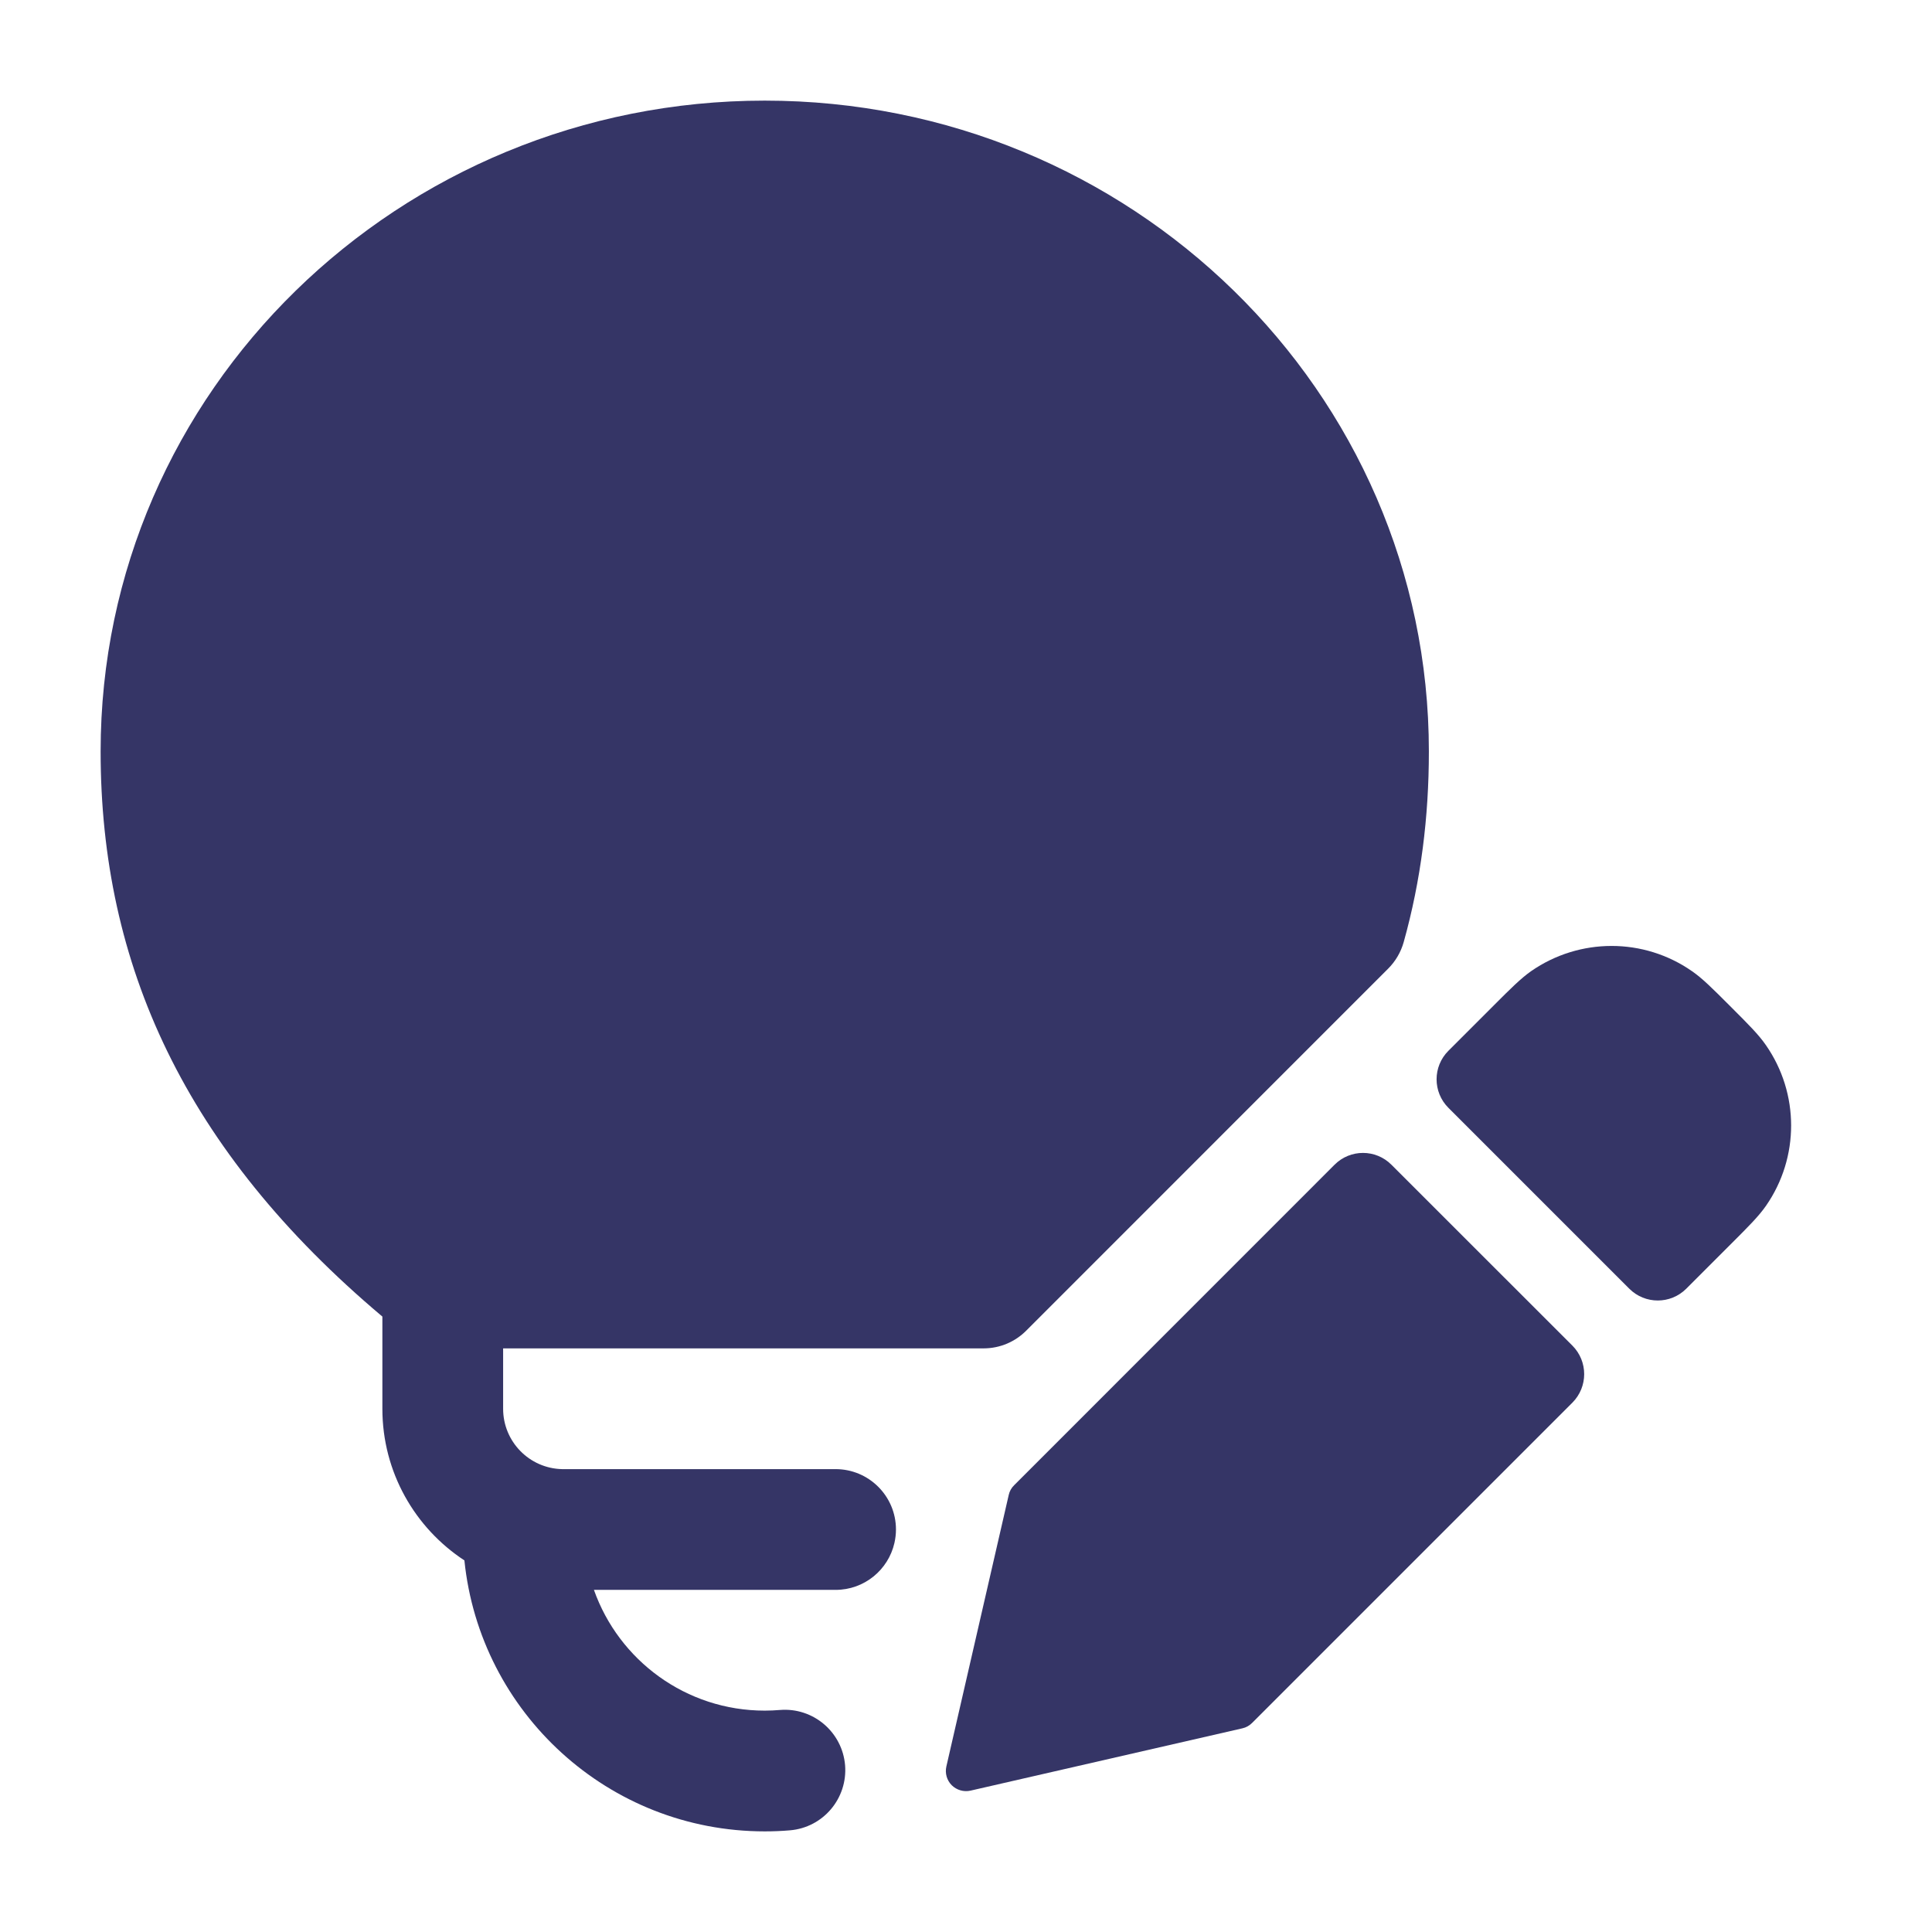 <svg width="24" height="24" viewBox="0 0 24 24" fill="none" xmlns="http://www.w3.org/2000/svg">
<path d="M1.25 9.335C1.25 4.854 4.96 1.25 9.5 1.25C14.04 1.25 17.75 4.854 17.75 9.335C17.75 10.146 17.652 10.935 17.437 11.704C17.402 11.828 17.336 11.941 17.245 12.032L12.749 16.529C12.613 16.666 12.425 16.75 12.218 16.75H6.25V17.5C6.25 17.908 6.575 18.24 6.981 18.25H10.38C10.794 18.25 11.13 18.586 11.13 19C11.13 19.058 11.123 19.113 11.111 19.167C11.035 19.501 10.737 19.75 10.38 19.75H7.378C7.687 20.624 8.52 21.25 9.5 21.25C9.564 21.25 9.626 21.247 9.688 21.242C10.101 21.208 10.463 21.515 10.498 21.928C10.531 22.341 10.225 22.703 9.812 22.737C9.709 22.746 9.605 22.75 9.5 22.75C7.559 22.75 5.962 21.275 5.769 19.384C5.156 18.982 4.75 18.289 4.75 17.5V16.355C2.294 14.287 1.25 11.981 1.25 9.335Z" fill="#353566"/>
<path d="M21.018 12.064C20.418 11.646 19.621 11.647 19.02 12.064C18.892 12.154 18.766 12.28 18.563 12.483L17.992 13.054C17.797 13.249 17.797 13.566 17.992 13.761L20.24 16.009C20.435 16.204 20.752 16.204 20.947 16.009L21.518 15.438C21.721 15.235 21.848 15.108 21.937 14.98C22.355 14.379 22.354 13.582 21.936 12.982C21.847 12.853 21.721 12.727 21.518 12.524L21.476 12.482C21.273 12.279 21.147 12.153 21.018 12.064Z" fill="#353566"/>
<path d="M16.578 14.469C16.773 14.273 17.09 14.273 17.285 14.469L19.533 16.716C19.728 16.912 19.728 17.228 19.533 17.424L15.554 21.403C15.521 21.436 15.479 21.46 15.433 21.47L12.056 22.244C11.972 22.263 11.884 22.237 11.823 22.177C11.762 22.116 11.737 22.028 11.756 21.944L12.531 18.57C12.541 18.525 12.564 18.483 12.598 18.45L16.578 14.469Z" fill="#353566"/>
</svg>
